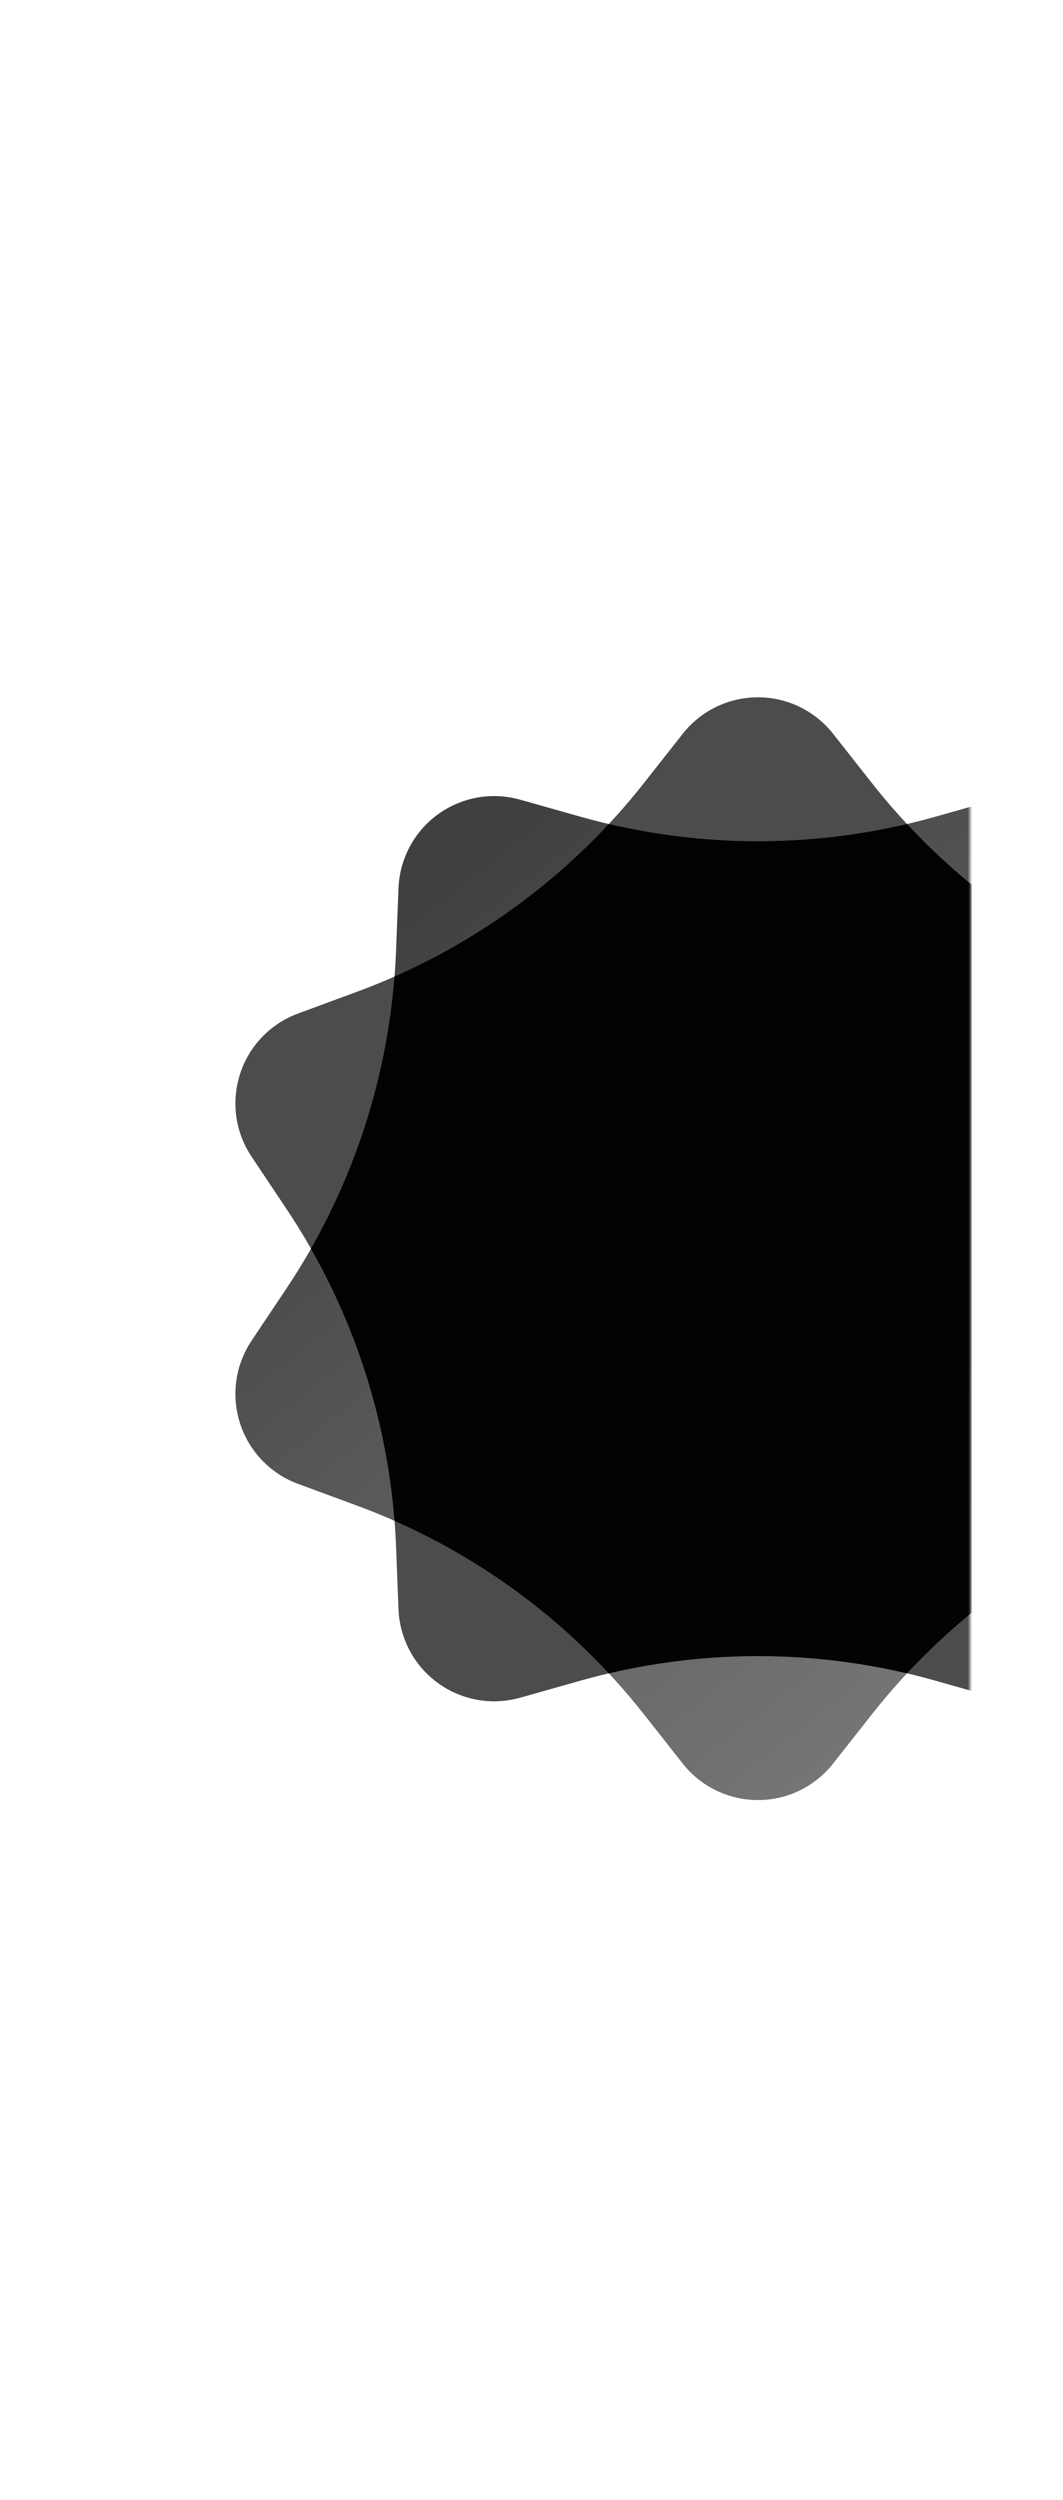 <?xml version="1.0" encoding="UTF-8"?>
<svg width="240px" height="564px" viewBox="0 0 240 564" version="1.1" xmlns="http://www.w3.org/2000/svg" xmlns:xlink="http://www.w3.org/1999/xlink">
    <title>com_android_settings_b_s5_1x2_mc</title>
    <defs>
        <path d="M60.862,0.001 L137.138,0.001 L137.138,0.001 L139.098,0.012 L139.098,0.012 L140.361,0.027 L140.361,0.027 L142.192,0.06 L142.192,0.06 L143.372,0.089 L143.372,0.089 L144.52,0.124 L144.52,0.124 L145.636,0.166 L145.636,0.166 L146.722,0.212 L146.722,0.212 L148.295,0.294 L148.295,0.294 L149.804,0.388 L149.804,0.388 L150.775,0.458 L150.775,0.458 L151.72,0.534 L151.72,0.534 L153.089,0.658 L153.089,0.658 L153.97,0.748 L153.97,0.748 L154.827,0.844 L154.827,0.844 L155.662,0.945 L155.662,0.945 L156.473,1.052 L156.473,1.052 L157.263,1.165 L157.263,1.165 L158.032,1.283 L158.032,1.283 L158.781,1.407 C158.905,1.428 159.027,1.449 159.149,1.471 L159.869,1.603 L159.869,1.603 L160.571,1.741 L160.571,1.741 L161.255,1.884 L161.255,1.884 L161.923,2.033 L161.923,2.033 L162.575,2.187 L162.575,2.187 L163.211,2.347 L163.211,2.347 L163.833,2.513 L163.833,2.513 L164.442,2.684 C164.542,2.712 164.642,2.742 164.741,2.771 L165.621,3.042 L165.621,3.042 L166.194,3.229 L166.194,3.229 L166.755,3.421 L166.755,3.421 L167.307,3.619 L167.307,3.619 L167.85,3.823 L167.85,3.823 L168.385,4.032 L168.385,4.032 L168.912,4.246 L168.912,4.246 L169.69,4.577 L169.69,4.577 L170.202,4.804 L170.202,4.804 L170.96,5.155 L170.96,5.155 L171.711,5.518 L171.711,5.518 L172.208,5.767 L172.208,5.767 L172.703,6.021 L172.703,6.021 L173.197,6.28 L173.197,6.28 L173.444,6.411 C181.08,10.495 187.112,16.442 191.287,24 L191.72,24.803 L191.72,24.803 L191.979,25.297 L191.979,25.297 L192.233,25.792 L192.233,25.792 L192.604,26.539 L192.604,26.539 L192.845,27.04 L192.845,27.04 L193.196,27.798 L193.196,27.798 L193.423,28.31 L193.423,28.31 L193.645,28.827 L193.645,28.827 L193.968,29.615 L193.968,29.615 L194.177,30.15 L194.177,30.15 L194.381,30.693 L194.381,30.693 L194.579,31.245 L194.579,31.245 L194.771,31.806 L194.771,31.806 L194.958,32.379 L194.958,32.379 L195.14,32.962 C195.17,33.061 195.2,33.159 195.229,33.259 L195.403,33.861 L195.403,33.861 L195.571,34.476 L195.571,34.476 L195.733,35.105 L195.733,35.105 L195.891,35.749 C195.916,35.858 195.942,35.967 195.967,36.077 L196.116,36.745 L196.116,36.745 L196.259,37.429 L196.259,37.429 L196.397,38.131 L196.397,38.131 L196.529,38.851 L196.529,38.851 L196.656,39.591 L196.656,39.591 L196.777,40.35 L196.777,40.35 L196.892,41.129 L196.892,41.129 L197.002,41.93 L197.002,41.93 L197.106,42.753 L197.106,42.753 L197.252,44.03 L197.252,44.03 L197.342,44.911 L197.342,44.911 L197.426,45.818 L197.426,45.818 L197.542,47.225 L197.542,47.225 L197.612,48.196 L197.612,48.196 L197.676,49.195 L197.676,49.195 L197.735,50.222 L197.735,50.222 L197.788,51.278 L197.788,51.278 L197.834,52.364 L197.834,52.364 L197.876,53.48 L197.876,53.48 L197.926,55.214 L197.926,55.214 L197.953,56.41 L197.953,56.41 L197.973,57.639 L197.973,57.639 L197.988,58.902 L197.988,58.902 L197.997,60.2 L197.997,60.2 L198,61.533 L198,61.533 L198,377.138 L198,377.138 L197.988,379.098 L197.988,379.098 L197.973,380.361 L197.973,380.361 L197.94,382.192 L197.94,382.192 L197.911,383.372 L197.911,383.372 L197.876,384.52 L197.876,384.52 L197.834,385.636 L197.834,385.636 L197.788,386.722 L197.788,386.722 L197.706,388.295 L197.706,388.295 L197.612,389.804 L197.612,389.804 L197.542,390.775 L197.542,390.775 L197.466,391.72 L197.466,391.72 L197.342,393.089 L197.342,393.089 L197.252,393.97 L197.252,393.97 L197.156,394.827 L197.156,394.827 L197.055,395.662 L197.055,395.662 L196.948,396.473 L196.948,396.473 L196.835,397.263 L196.835,397.263 L196.717,398.032 L196.717,398.032 L196.593,398.781 C196.572,398.905 196.551,399.027 196.529,399.149 L196.397,399.869 L196.397,399.869 L196.259,400.571 L196.259,400.571 L196.116,401.255 L196.116,401.255 L195.967,401.923 L195.967,401.923 L195.813,402.575 L195.813,402.575 L195.653,403.211 L195.653,403.211 L195.487,403.833 L195.487,403.833 L195.316,404.442 C195.288,404.542 195.258,404.642 195.229,404.741 L194.958,405.621 L194.958,405.621 L194.771,406.194 L194.771,406.194 L194.579,406.755 L194.579,406.755 L194.381,407.307 L194.381,407.307 L194.177,407.85 L194.177,407.85 L193.968,408.385 L193.968,408.385 L193.754,408.912 L193.754,408.912 L193.423,409.69 L193.423,409.69 L193.196,410.202 L193.196,410.202 L192.845,410.96 L192.845,410.96 L192.482,411.711 L192.482,411.711 L192.233,412.208 L192.233,412.208 L191.979,412.703 L191.979,412.703 L191.72,413.197 L191.72,413.197 L191.589,413.444 C187.505,421.08 181.558,427.112 174,431.287 L173.197,431.72 L173.197,431.72 L172.703,431.979 L172.703,431.979 L172.208,432.233 L172.208,432.233 L171.461,432.604 L171.461,432.604 L170.96,432.845 L170.96,432.845 L170.202,433.196 L170.202,433.196 L169.69,433.423 L169.69,433.423 L169.173,433.645 L169.173,433.645 L168.385,433.968 L168.385,433.968 L167.85,434.177 L167.85,434.177 L167.307,434.381 L167.307,434.381 L166.755,434.579 L166.755,434.579 L166.194,434.771 L166.194,434.771 L165.621,434.958 L165.621,434.958 L165.038,435.14 C164.939,435.17 164.841,435.2 164.741,435.229 L164.139,435.403 L164.139,435.403 L163.524,435.571 L163.524,435.571 L162.895,435.733 L162.895,435.733 L162.251,435.891 C162.142,435.916 162.033,435.942 161.923,435.967 L161.255,436.116 L161.255,436.116 L160.571,436.259 L160.571,436.259 L159.869,436.397 L159.869,436.397 L159.149,436.529 L159.149,436.529 L158.409,436.656 L158.409,436.656 L157.65,436.777 L157.65,436.777 L156.871,436.892 L156.871,436.892 L156.07,437.002 L156.07,437.002 L155.247,437.106 L155.247,437.106 L153.97,437.252 L153.97,437.252 L153.089,437.342 L153.089,437.342 L152.182,437.426 L152.182,437.426 L150.775,437.542 L150.775,437.542 L149.804,437.612 L149.804,437.612 L148.805,437.676 L148.805,437.676 L147.778,437.735 L147.778,437.735 L146.722,437.788 L146.722,437.788 L145.636,437.834 L145.636,437.834 L144.52,437.876 L144.52,437.876 L142.786,437.926 L142.786,437.926 L141.59,437.953 L141.59,437.953 L140.361,437.973 L140.361,437.973 L139.098,437.988 L139.098,437.988 L137.8,438 L137.8,438 L136.467,438 L136.467,438 L60.862,438 L60.862,438 L58.902,437.988 L58.902,437.988 L57.639,437.973 L57.639,437.973 L55.808,437.94 L55.808,437.94 L54.628,437.911 L54.628,437.911 L53.48,437.876 L53.48,437.876 L52.364,437.834 L52.364,437.834 L51.278,437.788 L51.278,437.788 L49.705,437.706 L49.705,437.706 L48.196,437.612 L48.196,437.612 L47.225,437.542 L47.225,437.542 L46.28,437.466 L46.28,437.466 L44.911,437.342 L44.911,437.342 L44.03,437.252 L44.03,437.252 L43.173,437.156 L43.173,437.156 L42.338,437.055 L42.338,437.055 L41.527,436.948 L41.527,436.948 L40.737,436.835 L40.737,436.835 L39.968,436.717 L39.968,436.717 L39.219,436.593 C39.095,436.572 38.973,436.551 38.851,436.529 L38.131,436.397 L38.131,436.397 L37.429,436.259 L37.429,436.259 L36.745,436.116 L36.745,436.116 L36.077,435.967 L36.077,435.967 L35.425,435.813 L35.425,435.813 L34.789,435.653 L34.789,435.653 L34.167,435.487 L34.167,435.487 L33.558,435.316 C33.458,435.288 33.358,435.258 33.259,435.229 L32.379,434.958 L32.379,434.958 L31.806,434.771 L31.806,434.771 L31.245,434.579 L31.245,434.579 L30.693,434.381 L30.693,434.381 L30.15,434.177 L30.15,434.177 L29.615,433.968 L29.615,433.968 L29.088,433.754 L29.088,433.754 L28.31,433.423 L28.31,433.423 L27.798,433.196 L27.798,433.196 L27.04,432.845 L27.04,432.845 L26.289,432.482 L26.289,432.482 L25.792,432.233 L25.792,432.233 L25.297,431.979 L25.297,431.979 L24.803,431.72 L24.803,431.72 L24.556,431.589 C16.92,427.505 10.888,421.558 6.713,414 L6.28,413.197 L6.28,413.197 L6.021,412.703 L6.021,412.703 L5.767,412.208 L5.767,412.208 L5.396,411.461 L5.396,411.461 L5.155,410.96 L5.155,410.96 L4.804,410.202 L4.804,410.202 L4.577,409.69 L4.577,409.69 L4.355,409.173 L4.355,409.173 L4.032,408.385 L4.032,408.385 L3.823,407.85 L3.823,407.85 L3.619,407.307 L3.619,407.307 L3.421,406.755 L3.421,406.755 L3.229,406.194 L3.229,406.194 L3.042,405.621 L3.042,405.621 L2.86,405.038 C2.83,404.939 2.8,404.841 2.771,404.741 L2.597,404.139 L2.597,404.139 L2.429,403.524 L2.429,403.524 L2.267,402.895 L2.267,402.895 L2.109,402.251 C2.084,402.142 2.058,402.033 2.033,401.923 L1.884,401.255 L1.884,401.255 L1.741,400.571 L1.741,400.571 L1.603,399.869 L1.603,399.869 L1.471,399.149 L1.471,399.149 L1.344,398.409 L1.344,398.409 L1.223,397.65 L1.223,397.65 L1.108,396.871 L1.108,396.871 L0.998,396.07 L0.998,396.07 L0.894,395.247 L0.894,395.247 L0.748,393.97 L0.748,393.97 L0.658,393.089 L0.658,393.089 L0.574,392.182 L0.574,392.182 L0.458,390.775 L0.458,390.775 L0.388,389.804 L0.388,389.804 L0.324,388.805 L0.324,388.805 L0.265,387.778 L0.265,387.778 L0.212,386.722 L0.212,386.722 L0.166,385.636 L0.166,385.636 L0.124,384.52 L0.124,384.52 L0.074,382.786 L0.074,382.786 L0.047,381.59 L0.047,381.59 L0.027,380.361 L0.027,380.361 L0.012,379.098 L0.012,379.098 L0.003,377.8 L0.003,377.8 L-1.65734449e-15,376.467 L-1.65734449e-15,376.467 L-1.65734449e-15,60.862 L-1.65734449e-15,60.862 L0.012,58.902 L0.012,58.902 L0.027,57.639 L0.027,57.639 L0.06,55.808 L0.06,55.808 L0.089,54.628 L0.089,54.628 L0.124,53.48 L0.124,53.48 L0.166,52.364 L0.166,52.364 L0.212,51.278 L0.212,51.278 L0.294,49.705 L0.294,49.705 L0.388,48.196 L0.388,48.196 L0.458,47.225 L0.458,47.225 L0.534,46.28 L0.534,46.28 L0.658,44.911 L0.658,44.911 L0.748,44.03 L0.748,44.03 L0.844,43.173 L0.844,43.173 L0.945,42.338 L0.945,42.338 L1.052,41.527 L1.052,41.527 L1.165,40.737 L1.165,40.737 L1.283,39.968 L1.283,39.968 L1.407,39.219 C1.428,39.095 1.449,38.973 1.471,38.851 L1.603,38.131 L1.603,38.131 L1.741,37.429 L1.741,37.429 L1.884,36.745 L1.884,36.745 L2.033,36.077 L2.033,36.077 L2.187,35.425 L2.187,35.425 L2.347,34.789 L2.347,34.789 L2.513,34.167 L2.513,34.167 L2.684,33.558 C2.712,33.458 2.742,33.358 2.771,33.259 L3.042,32.379 L3.042,32.379 L3.229,31.806 L3.229,31.806 L3.421,31.245 L3.421,31.245 L3.619,30.693 L3.619,30.693 L3.823,30.15 L3.823,30.15 L4.032,29.615 L4.032,29.615 L4.246,29.088 L4.246,29.088 L4.577,28.31 L4.577,28.31 L4.804,27.798 L4.804,27.798 L5.155,27.04 L5.155,27.04 L5.518,26.289 L5.518,26.289 L5.767,25.792 L5.767,25.792 L6.021,25.297 L6.021,25.297 L6.28,24.803 L6.28,24.803 L6.411,24.556 C10.495,16.92 16.442,10.888 24,6.713 L24.803,6.28 L24.803,6.28 L25.297,6.021 L25.297,6.021 L25.792,5.767 L25.792,5.767 L26.539,5.396 L26.539,5.396 L27.04,5.155 L27.04,5.155 L27.798,4.804 L27.798,4.804 L28.31,4.577 L28.31,4.577 L28.827,4.355 L28.827,4.355 L29.615,4.032 L29.615,4.032 L30.15,3.823 L30.15,3.823 L30.693,3.619 L30.693,3.619 L31.245,3.421 L31.245,3.421 L31.806,3.229 L31.806,3.229 L32.379,3.042 L32.379,3.042 L32.962,2.86 C33.061,2.83 33.159,2.8 33.259,2.771 L33.861,2.597 L33.861,2.597 L34.476,2.429 L34.476,2.429 L35.105,2.267 L35.105,2.267 L35.749,2.109 C35.858,2.084 35.967,2.058 36.077,2.033 L36.745,1.884 L36.745,1.884 L37.429,1.741 L37.429,1.741 L38.131,1.603 L38.131,1.603 L38.851,1.471 L38.851,1.471 L39.591,1.344 L39.591,1.344 L40.35,1.223 L40.35,1.223 L41.129,1.108 L41.129,1.108 L41.93,0.998 L41.93,0.998 L42.753,0.894 L42.753,0.894 L44.03,0.748 L44.03,0.748 L44.911,0.658 L44.911,0.658 L45.818,0.574 L45.818,0.574 L47.225,0.458 L47.225,0.458 L48.196,0.388 L48.196,0.388 L49.195,0.324 L49.195,0.324 L50.222,0.265 L50.222,0.265 L51.278,0.212 L51.278,0.212 L52.364,0.166 L52.364,0.166 L53.48,0.124 L53.48,0.124 L55.214,0.074 L55.214,0.074 L56.41,0.047 L56.41,0.047 L57.639,0.027 L57.639,0.027 L58.902,0.012 L58.902,0.012 L60.2,0.001 C60.419,0.001 60.64,0.001 60.862,0.001 L60.862,0.001 Z" id="path-1"></path>
        <linearGradient x1="17.074%" y1="11.831%" x2="85.804%" y2="96.082%" id="linearGradient-3">
            <stop stop-color="#FFFFFF" stop-opacity="0.748" offset="0%"></stop>
            <stop stop-color="#FFFFFF" stop-opacity="0.497" offset="100%"></stop>
        </linearGradient>
        <linearGradient x1="17.074%" y1="11.831%" x2="85.804%" y2="96.082%" id="linearGradient-4">
            <stop stop-color="#000000" stop-opacity="0.748" offset="0%"></stop>
            <stop stop-color="#000000" stop-opacity="0.497" offset="100%"></stop>
        </linearGradient>
    </defs>
    <g id="com_android_settings" stroke="none" stroke-width="1" fill="none" fill-rule="evenodd">
        <g id="主色" transform="translate(21, 63)">
            <mask id="mask-2" fill="white">
                <use xlink:href="#path-1"></use>
            </mask>
            <g id="蒙版"></g>
            <path d="M110.08,316.151 L96.441,320.002 C84.953,323.245 73.011,316.561 69.768,305.072 C69.305,303.433 69.038,301.745 68.971,300.044 L68.418,285.882 C67.357,258.699 58.792,232.339 43.673,209.724 L35.796,197.941 C29.162,188.018 31.829,174.595 41.752,167.96 C43.168,167.014 44.691,166.238 46.289,165.649 L59.587,160.747 C85.112,151.337 107.534,135.046 124.371,113.678 L133.142,102.546 C140.53,93.17 154.12,91.558 163.496,98.946 C164.834,100 166.043,101.209 167.097,102.546 L175.868,113.678 C192.705,135.046 215.127,151.337 240.652,160.747 L253.95,165.649 C265.15,169.778 270.883,182.205 266.754,193.405 C266.165,195.003 265.389,196.526 264.442,197.941 L256.566,209.724 C241.446,232.339 232.882,258.699 231.82,285.882 L231.267,300.044 C230.802,311.972 220.754,321.264 208.826,320.798 C207.125,320.732 205.437,320.464 203.798,320.002 L190.158,316.151 C163.977,308.761 136.261,308.761 110.08,316.151 Z" id="形状结合" fill-opacity="0.7" fill="#000000" mask="url(#mask-2)"></path>
            <path d="M110.08,121.258 L96.441,117.408 C84.953,114.165 73.011,120.849 69.768,132.337 C69.305,133.976 69.038,135.664 68.971,137.365 L68.418,151.527 C67.357,178.711 58.792,205.07 43.673,227.686 L35.796,239.468 C29.162,249.391 31.829,262.814 41.752,269.449 C43.168,270.395 44.691,271.171 46.289,271.76 L59.587,276.662 C85.112,286.072 107.534,302.363 124.371,323.731 L133.142,334.863 C140.53,344.239 154.12,345.851 163.496,338.463 C164.834,337.409 166.043,336.201 167.097,334.863 L175.868,323.731 C192.705,302.363 215.127,286.072 240.652,276.662 L253.95,271.76 C265.15,267.631 270.883,255.204 266.754,244.004 C266.165,242.406 265.389,240.883 264.442,239.468 L256.566,227.686 C241.446,205.07 232.882,178.711 231.82,151.527 L231.267,137.365 C230.802,125.437 220.754,116.145 208.826,116.611 C207.125,116.678 205.437,116.945 203.798,117.408 L190.158,121.258 C163.977,128.649 136.261,128.649 110.08,121.258 Z" id="形状结合" fill="url(#linearGradient-4)" mask="url(#mask-2)"></path>
            <path d="M232.159,157.313 L232.235,158.225 C234.04,179.522 240.455,200.158 251.016,218.705 C240.304,237.516 233.857,258.477 232.16,280.097 C213.856,288.168 197.395,299.879 183.776,314.504 C161.64,309.31 138.599,309.31 116.462,314.503 C102.843,299.879 86.383,288.168 68.079,280.096 C66.381,258.477 59.934,237.516 49.222,218.705 C59.935,199.893 66.381,178.932 68.079,157.311 C86.383,149.241 102.843,137.53 116.463,122.905 C138.599,128.099 161.64,128.099 183.777,122.906 C197.395,137.53 213.856,149.241 232.159,157.313 Z" id="形状结合" fill-opacity="0.9" fill="#000000" mask="url(#mask-2)"></path>
        </g>
    </g>
</svg>